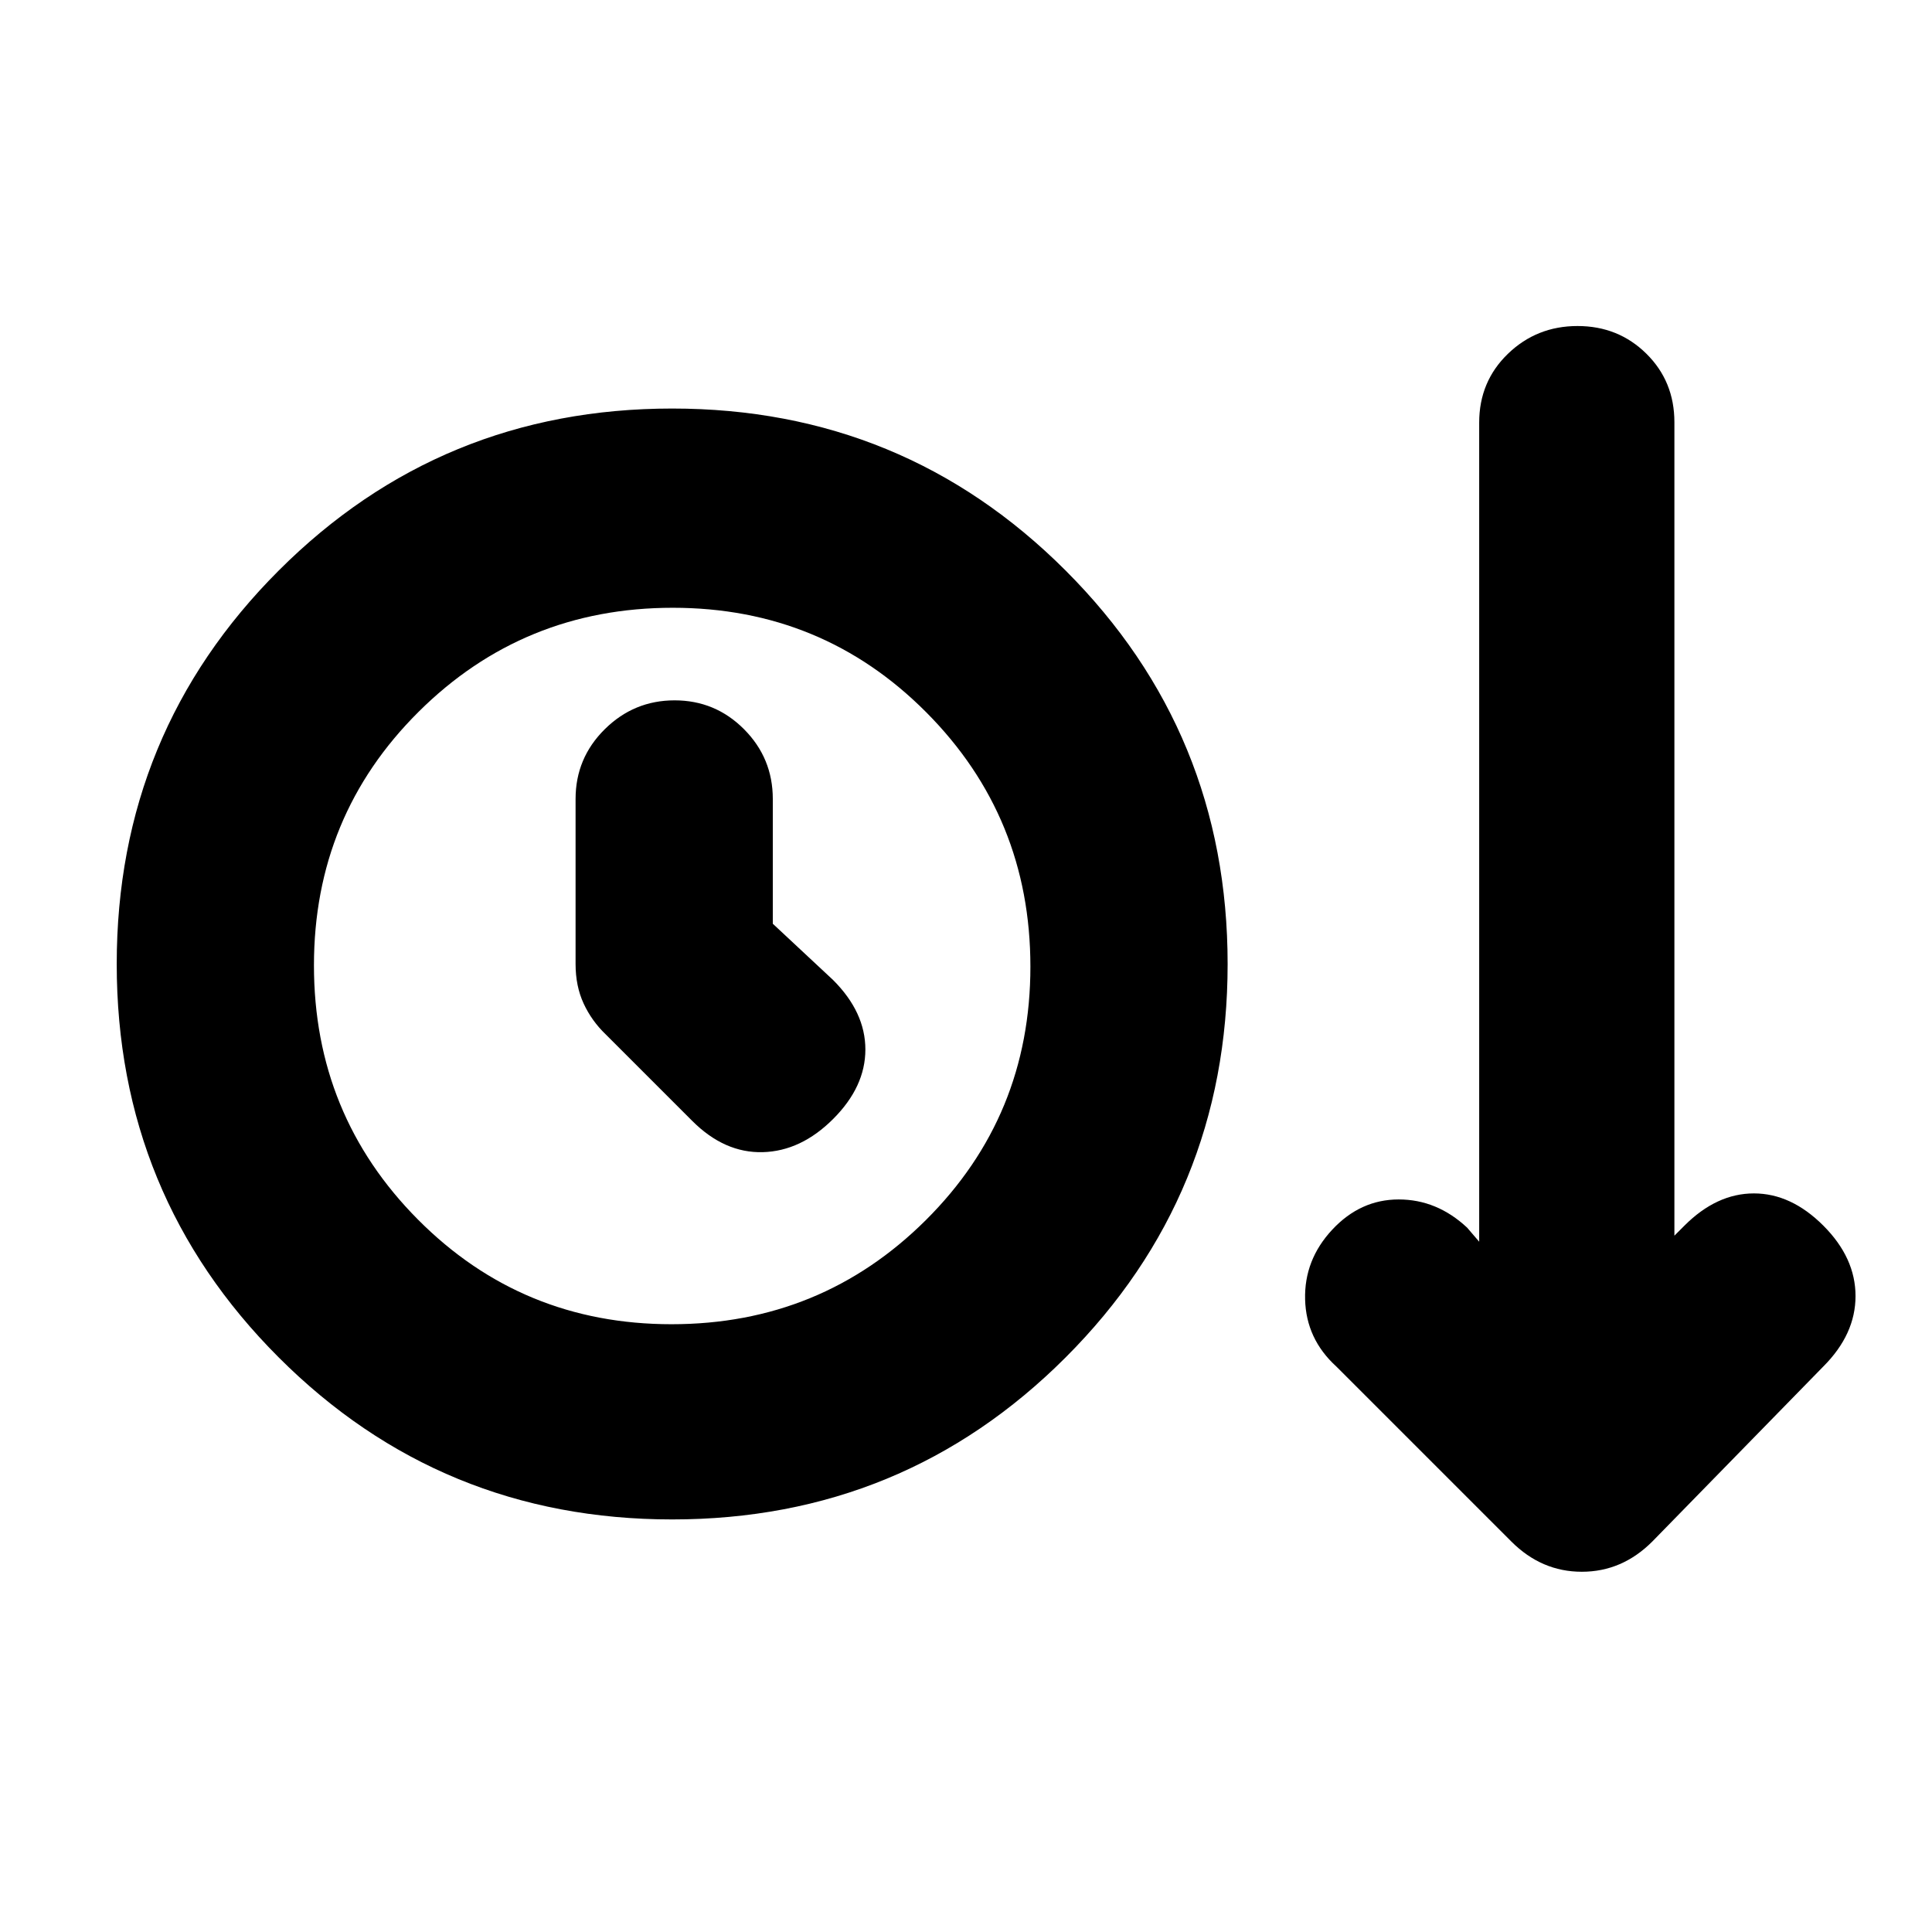 <svg xmlns="http://www.w3.org/2000/svg" height="20" viewBox="0 -960 960 960" width="20"><path d="M334-205q-115 0-195.5-80.5T58-481q0-115 80.5-195.5T334-757q115 0 195.5 80.5T610-481q0 115-80.5 195.5T334-205Zm-.31-97Q408-302 460-353.69t52-126Q512-554 460.31-606t-126-52Q260-658 208-606.31t-52 126Q156-406 207.69-354t126 52ZM384-501v-62q0-20.3-14.29-34.65Q355.42-612 335.21-612t-34.71 14.35Q286-583.3 286-563v82q0 11 4 19.64 4 8.65 11 15.36l43 43q16 16 35 15.5t35-16.5q16-16 16-34.5T414-473l-30-28Zm-50 21Zm417 286-87-87q-15-13.67-15.5-33.33Q648-334 662-349t33-15q19 0 34 14l6 7v-407.02q0-20.39 14.29-34.19Q763.58-798 783.86-798t34.21 13.75Q832-770.5 832-750.18V-346l5-5q16-16 34.5-16t34.5 16q16 16 16 35t-16 35l-85 87q-15 15-35 15t-35-15Z"/></svg>